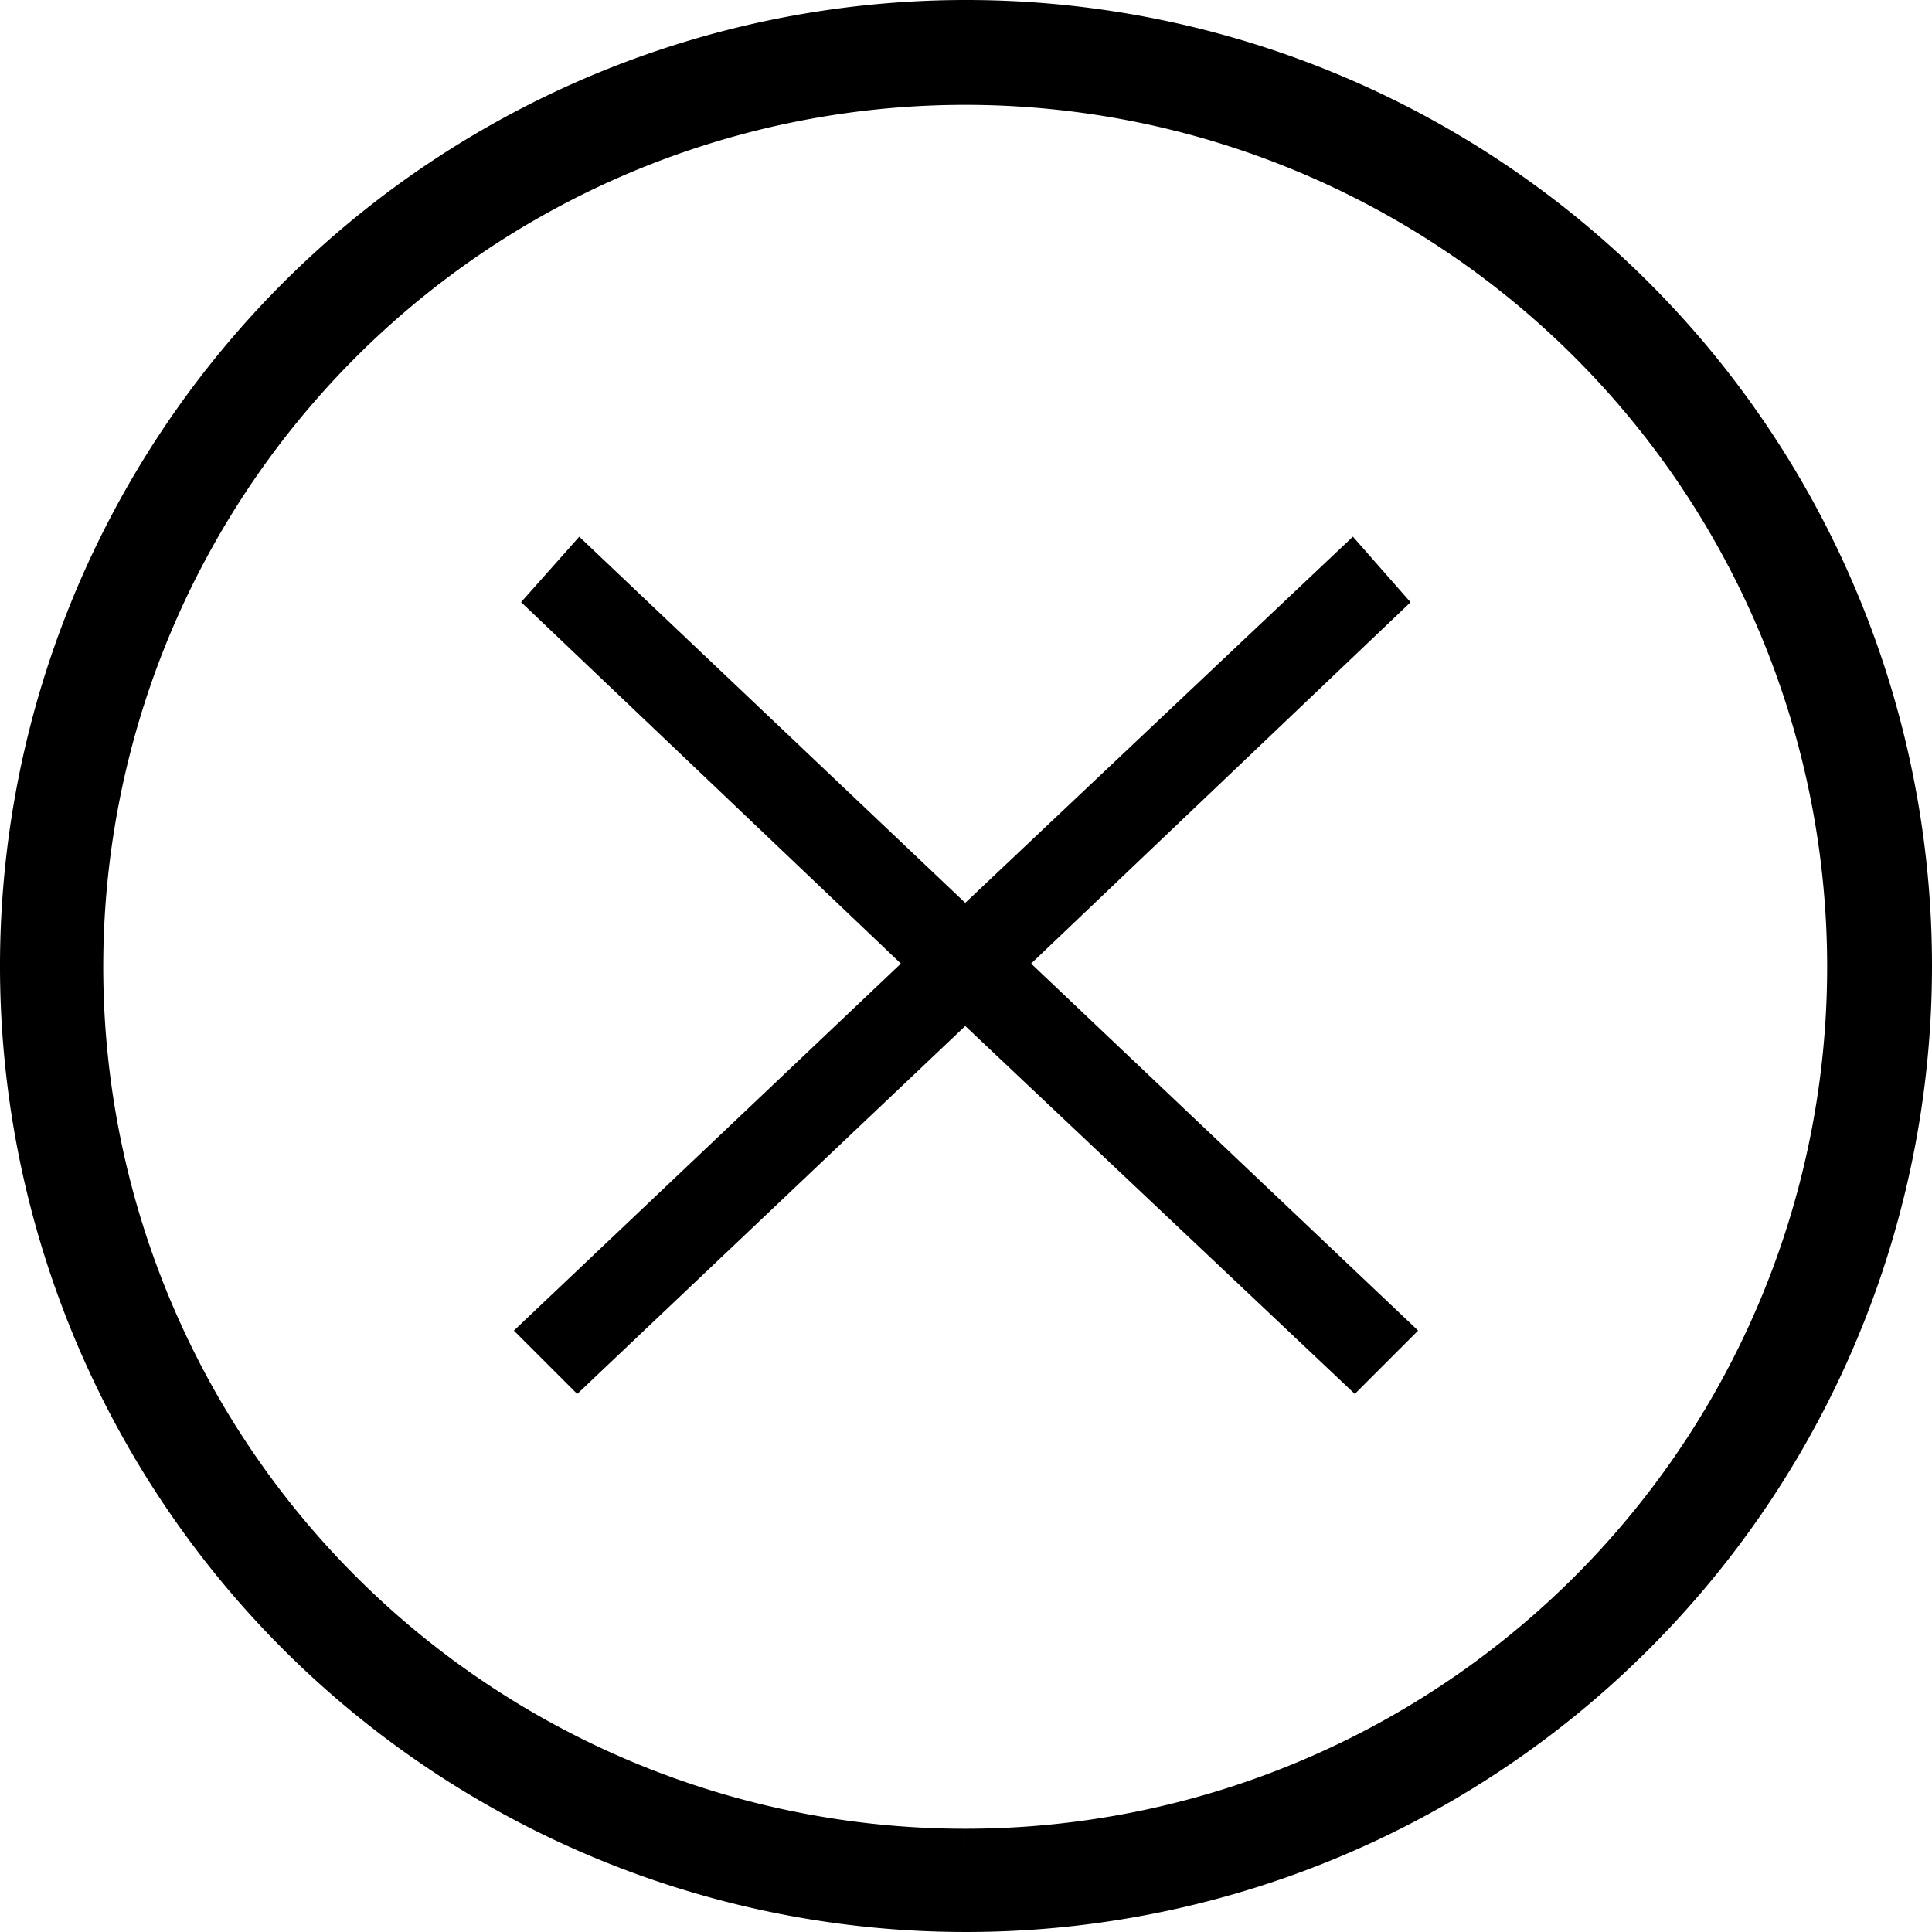 <svg xmlns="http://www.w3.org/2000/svg" viewBox="0 0 73.34 73.34"><defs><style>.cls-1{stroke:#000;stroke-miterlimit:10;stroke-width:2px;}</style></defs><g id="Calque_2" data-name="Calque 2"><g id="Calque_2-2" data-name="Calque 2"><path class="cls-1" d="M36.64,1a35.67,35.67,0,1,0,35.7,35.7A35.66,35.66,0,0,0,36.64,1Zm0,69.42A33.72,33.72,0,1,1,70.36,36.7,33.71,33.71,0,0,1,36.64,70.42Z"/><polygon class="cls-1" points="52.16 22.8 51.29 21.81 36.64 35.65 22.05 21.81 21.17 22.8 35.65 36.58 20.94 50.53 21.93 51.52 36.64 37.57 51.41 51.52 52.4 50.53 37.69 36.58 52.16 22.8"/></g></g></svg>
